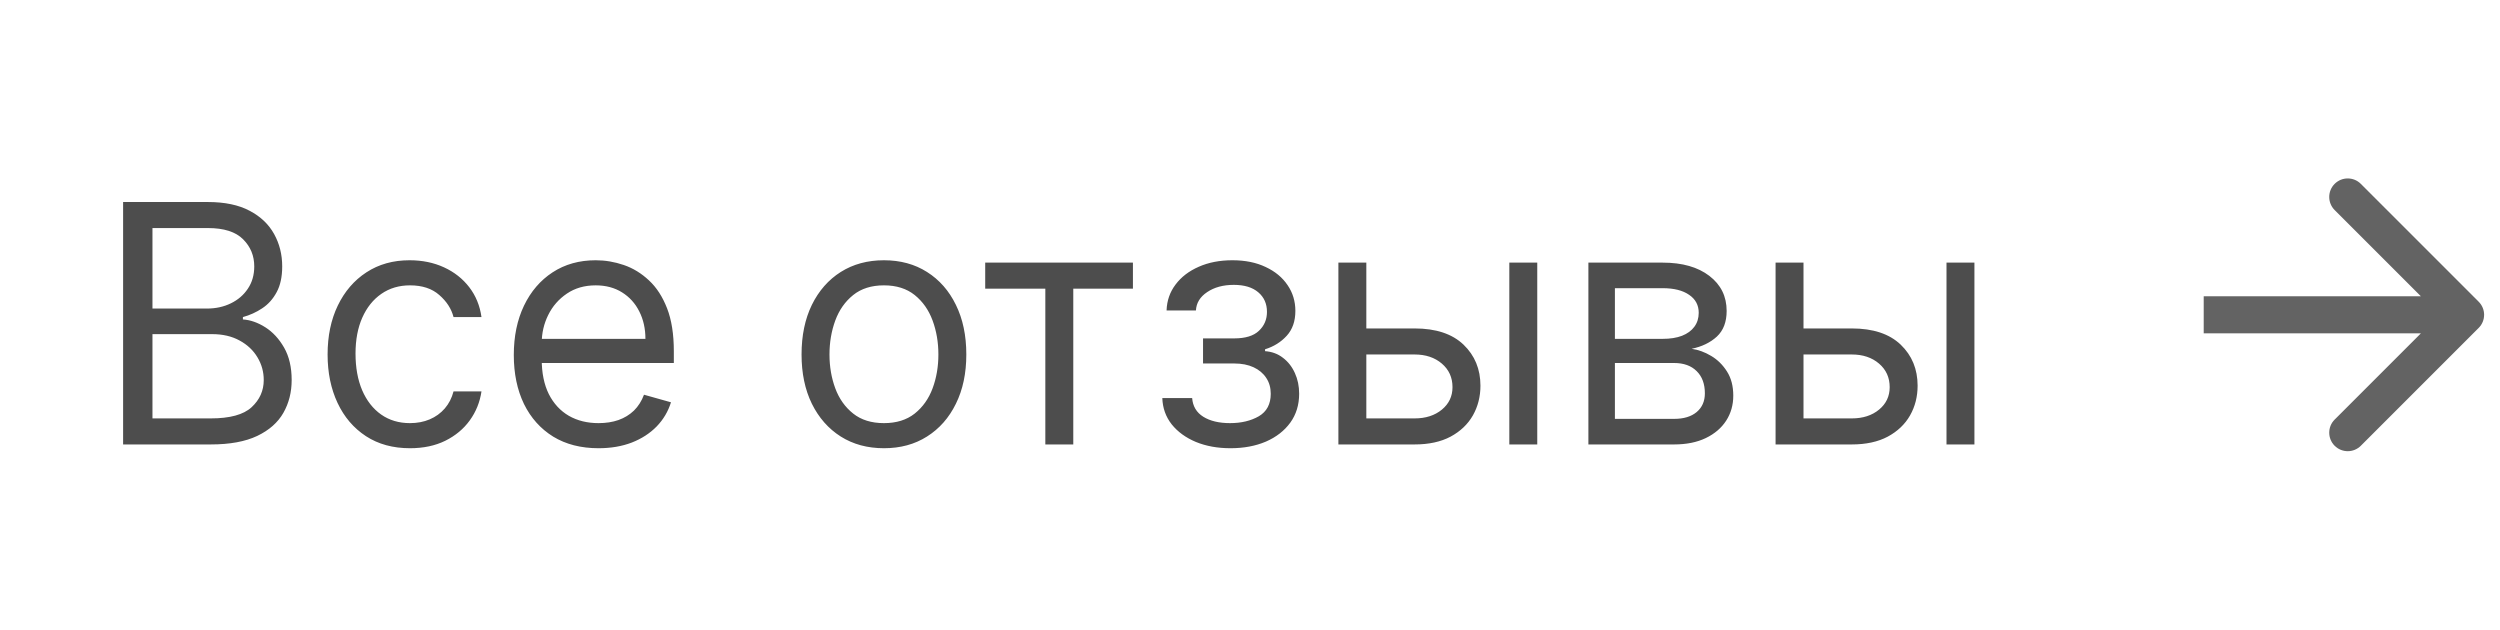 <svg width="135" height="34" viewBox="0 0 135 34" fill="none" xmlns="http://www.w3.org/2000/svg">
<path d="M6.648 24V10.909H11.224C12.136 10.909 12.889 11.067 13.481 11.382C14.073 11.693 14.514 12.113 14.804 12.641C15.094 13.165 15.239 13.747 15.239 14.386C15.239 14.949 15.139 15.413 14.938 15.78C14.742 16.146 14.482 16.436 14.158 16.649C13.839 16.862 13.492 17.02 13.117 17.122V17.25C13.517 17.276 13.92 17.416 14.325 17.672C14.729 17.928 15.068 18.294 15.341 18.771C15.614 19.249 15.75 19.832 15.75 20.523C15.75 21.179 15.601 21.769 15.303 22.293C15.004 22.817 14.533 23.233 13.89 23.54C13.246 23.847 12.409 24 11.378 24H6.648ZM8.233 22.594H11.378C12.413 22.594 13.148 22.393 13.583 21.993C14.022 21.588 14.242 21.098 14.242 20.523C14.242 20.079 14.129 19.671 13.903 19.296C13.677 18.916 13.355 18.614 12.938 18.388C12.52 18.158 12.026 18.043 11.454 18.043H8.233V22.594ZM8.233 16.662H11.173C11.651 16.662 12.081 16.568 12.464 16.381C12.852 16.193 13.159 15.929 13.385 15.588C13.615 15.247 13.73 14.847 13.73 14.386C13.73 13.811 13.53 13.323 13.129 12.923C12.729 12.518 12.094 12.315 11.224 12.315H8.233V16.662ZM22.139 24.204C21.218 24.204 20.426 23.987 19.761 23.553C19.096 23.118 18.585 22.519 18.227 21.756C17.869 20.994 17.69 20.122 17.69 19.142C17.69 18.145 17.873 17.265 18.24 16.502C18.61 15.735 19.126 15.136 19.787 14.706C20.451 14.271 21.227 14.054 22.113 14.054C22.804 14.054 23.426 14.182 23.98 14.438C24.534 14.693 24.988 15.051 25.341 15.511C25.695 15.972 25.914 16.509 26 17.122H24.491C24.376 16.675 24.12 16.278 23.724 15.933C23.332 15.584 22.804 15.409 22.139 15.409C21.551 15.409 21.035 15.562 20.592 15.869C20.153 16.172 19.81 16.6 19.563 17.154C19.32 17.704 19.198 18.349 19.198 19.091C19.198 19.849 19.318 20.51 19.556 21.072C19.799 21.635 20.14 22.072 20.579 22.383C21.022 22.694 21.542 22.849 22.139 22.849C22.531 22.849 22.887 22.781 23.206 22.645C23.526 22.509 23.797 22.312 24.018 22.057C24.24 21.801 24.397 21.494 24.491 21.136H26C25.914 21.716 25.703 22.238 25.367 22.702C25.034 23.163 24.593 23.529 24.044 23.802C23.498 24.07 22.863 24.204 22.139 24.204ZM32.321 24.204C31.375 24.204 30.559 23.996 29.873 23.578C29.191 23.156 28.665 22.568 28.294 21.814C27.928 21.055 27.745 20.173 27.745 19.168C27.745 18.162 27.928 17.276 28.294 16.509C28.665 15.737 29.181 15.136 29.841 14.706C30.506 14.271 31.282 14.054 32.168 14.054C32.679 14.054 33.184 14.139 33.683 14.31C34.181 14.48 34.635 14.757 35.044 15.141C35.453 15.52 35.779 16.023 36.022 16.649C36.265 17.276 36.387 18.047 36.387 18.963V19.602H28.819V18.298H34.853C34.853 17.744 34.742 17.25 34.52 16.815C34.303 16.381 33.992 16.038 33.587 15.786C33.186 15.535 32.713 15.409 32.168 15.409C31.567 15.409 31.047 15.558 30.608 15.857C30.174 16.151 29.839 16.534 29.605 17.007C29.37 17.48 29.253 17.987 29.253 18.528V19.398C29.253 20.139 29.381 20.768 29.637 21.283C29.897 21.795 30.257 22.185 30.717 22.453C31.177 22.717 31.712 22.849 32.321 22.849C32.718 22.849 33.076 22.794 33.395 22.683C33.719 22.568 33.998 22.398 34.233 22.172C34.467 21.942 34.648 21.656 34.776 21.315L36.233 21.724C36.08 22.219 35.822 22.653 35.46 23.028C35.098 23.399 34.65 23.689 34.117 23.898C33.585 24.102 32.986 24.204 32.321 24.204ZM47.733 24.204C46.846 24.204 46.069 23.994 45.4 23.572C44.735 23.15 44.215 22.56 43.84 21.801C43.469 21.043 43.284 20.156 43.284 19.142C43.284 18.119 43.469 17.227 43.84 16.464C44.215 15.701 44.735 15.109 45.4 14.687C46.069 14.265 46.846 14.054 47.733 14.054C48.619 14.054 49.395 14.265 50.059 14.687C50.728 15.109 51.248 15.701 51.619 16.464C51.994 17.227 52.181 18.119 52.181 19.142C52.181 20.156 51.994 21.043 51.619 21.801C51.248 22.56 50.728 23.15 50.059 23.572C49.395 23.994 48.619 24.204 47.733 24.204ZM47.733 22.849C48.406 22.849 48.96 22.677 49.395 22.332C49.829 21.986 50.151 21.533 50.36 20.97C50.569 20.408 50.673 19.798 50.673 19.142C50.673 18.486 50.569 17.874 50.36 17.308C50.151 16.741 49.829 16.283 49.395 15.933C48.96 15.584 48.406 15.409 47.733 15.409C47.059 15.409 46.505 15.584 46.071 15.933C45.636 16.283 45.314 16.741 45.105 17.308C44.897 17.874 44.792 18.486 44.792 19.142C44.792 19.798 44.897 20.408 45.105 20.97C45.314 21.533 45.636 21.986 46.071 22.332C46.505 22.677 47.059 22.849 47.733 22.849ZM53.201 15.588V14.182H61.178V15.588H57.957V24H56.448V15.588H53.201ZM62.765 21.494H64.376C64.41 21.938 64.61 22.274 64.977 22.504C65.347 22.734 65.829 22.849 66.421 22.849C67.026 22.849 67.544 22.726 67.975 22.479C68.405 22.227 68.62 21.822 68.62 21.264C68.62 20.936 68.539 20.651 68.377 20.408C68.215 20.16 67.987 19.969 67.693 19.832C67.399 19.696 67.052 19.628 66.651 19.628H64.964V18.273H66.651C67.252 18.273 67.695 18.136 67.981 17.864C68.271 17.591 68.416 17.25 68.416 16.841C68.416 16.402 68.26 16.05 67.949 15.786C67.638 15.518 67.197 15.383 66.626 15.383C66.051 15.383 65.571 15.514 65.188 15.773C64.804 16.029 64.602 16.359 64.58 16.764H62.995C63.012 16.236 63.174 15.769 63.481 15.364C63.788 14.955 64.205 14.636 64.734 14.405C65.262 14.171 65.867 14.054 66.549 14.054C67.24 14.054 67.838 14.175 68.345 14.418C68.857 14.657 69.251 14.983 69.528 15.396C69.809 15.805 69.95 16.27 69.95 16.79C69.95 17.344 69.794 17.791 69.483 18.132C69.172 18.473 68.782 18.716 68.313 18.861V18.963C68.684 18.989 69.006 19.108 69.279 19.321C69.556 19.53 69.771 19.805 69.924 20.146C70.078 20.482 70.154 20.855 70.154 21.264C70.154 21.861 69.995 22.381 69.675 22.824C69.355 23.263 68.916 23.604 68.358 23.847C67.8 24.085 67.163 24.204 66.447 24.204C65.752 24.204 65.13 24.092 64.58 23.866C64.031 23.636 63.594 23.318 63.27 22.913C62.95 22.504 62.782 22.031 62.765 21.494ZM73.577 17.736H76.39C77.54 17.736 78.42 18.028 79.03 18.611C79.639 19.195 79.944 19.935 79.944 20.829C79.944 21.418 79.807 21.952 79.535 22.434C79.262 22.911 78.861 23.293 78.333 23.578C77.805 23.859 77.157 24 76.39 24H72.273V14.182H73.782V22.594H76.39C76.986 22.594 77.476 22.436 77.86 22.121C78.243 21.805 78.435 21.401 78.435 20.906C78.435 20.386 78.243 19.962 77.86 19.634C77.476 19.306 76.986 19.142 76.39 19.142H73.577V17.736ZM81.503 24V14.182H83.012V24H81.503ZM85.773 24V14.182H89.787C90.844 14.182 91.684 14.421 92.306 14.898C92.928 15.375 93.239 16.006 93.239 16.79C93.239 17.386 93.062 17.849 92.709 18.177C92.355 18.501 91.901 18.72 91.347 18.835C91.709 18.886 92.061 19.014 92.402 19.219C92.747 19.423 93.032 19.704 93.258 20.062C93.484 20.416 93.597 20.851 93.597 21.366C93.597 21.869 93.469 22.319 93.214 22.715C92.958 23.111 92.591 23.425 92.114 23.655C91.637 23.885 91.066 24 90.401 24H85.773ZM87.205 22.619H90.401C90.921 22.619 91.328 22.496 91.622 22.249C91.916 22.001 92.063 21.665 92.063 21.239C92.063 20.732 91.916 20.333 91.622 20.043C91.328 19.749 90.921 19.602 90.401 19.602H87.205V22.619ZM87.205 18.298H89.787C90.192 18.298 90.54 18.243 90.829 18.132C91.119 18.017 91.341 17.855 91.494 17.646C91.652 17.433 91.731 17.182 91.731 16.892C91.731 16.479 91.558 16.155 91.213 15.921C90.868 15.682 90.393 15.562 89.787 15.562H87.205V18.298ZM97.185 17.736H99.997C101.148 17.736 102.028 18.028 102.637 18.611C103.246 19.195 103.551 19.935 103.551 20.829C103.551 21.418 103.415 21.952 103.142 22.434C102.869 22.911 102.469 23.293 101.94 23.578C101.412 23.859 100.764 24 99.997 24H95.881V14.182H97.389V22.594H99.997C100.594 22.594 101.084 22.436 101.467 22.121C101.851 21.805 102.043 21.401 102.043 20.906C102.043 20.386 101.851 19.962 101.467 19.634C101.084 19.306 100.594 19.142 99.997 19.142H97.185V17.736ZM105.111 24V14.182H106.619V24H105.111Z" fill="#212121" fill-opacity="0.8"/>
<path d="M133.849 17.707C134.24 17.317 134.24 16.683 133.849 16.293L127.485 9.929C127.095 9.538 126.462 9.538 126.071 9.929C125.681 10.319 125.681 10.953 126.071 11.343L131.728 17L126.071 22.657C125.681 23.047 125.681 23.68 126.071 24.071C126.462 24.462 127.095 24.462 127.485 24.071L133.849 17.707ZM119 18H133.142V16H119V18Z" fill="#212121" fill-opacity="0.7"/>
</svg>
